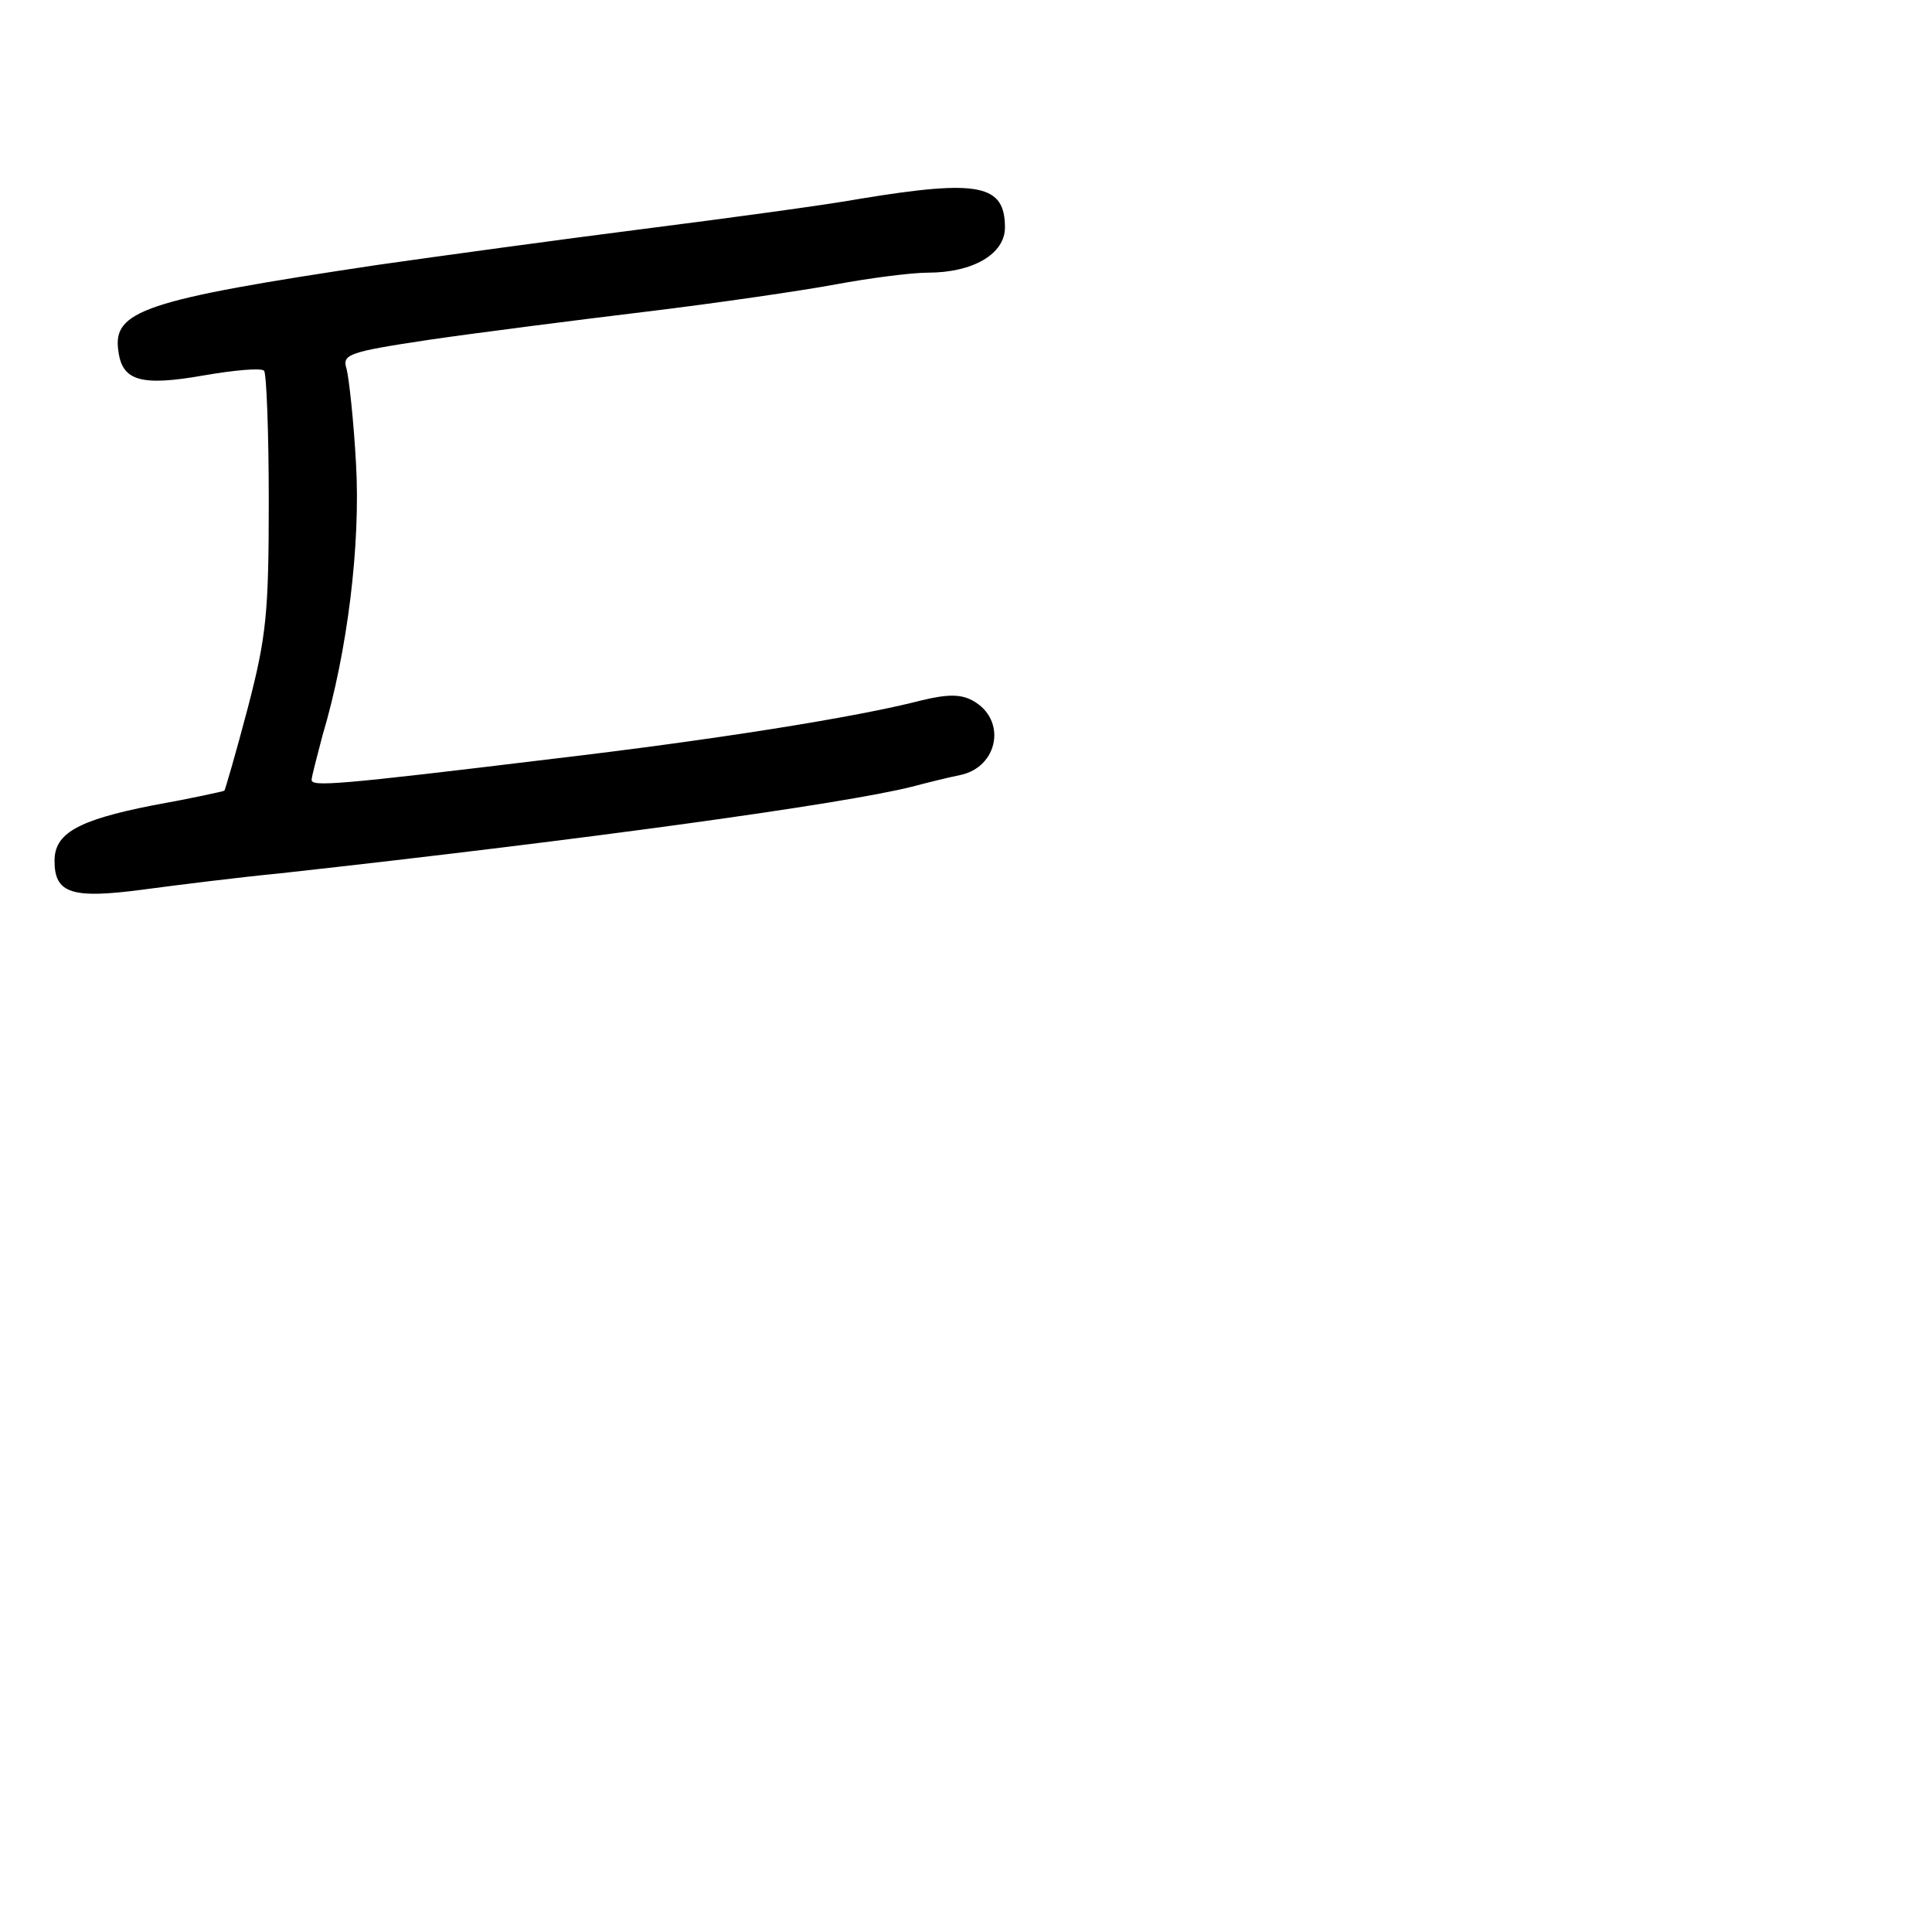 <?xml version="1.0" standalone="no"?>
<!DOCTYPE svg PUBLIC "-//W3C//DTD SVG 20010904//EN"
 "http://www.w3.org/TR/2001/REC-SVG-20010904/DTD/svg10.dtd">
<svg version="1.0" xmlns="http://www.w3.org/2000/svg"
 width="248pt" height="248pt" viewBox="0 0 248 248"
 preserveAspectRatio="xMidYMid meet">
<g transform="translate(0,248) scale(0.1,-0.1)"
fill="#000000" stroke="none">
<path d="M1105 2225 c-44 -8 -170 -25 -280 -39 -110 -14 -263 -35 -340 -46
-301 -45 -341 -59 -333 -111 5 -38 29 -45 109 -31 40 7 75 10 78 6 3 -3 6 -78
6 -167 0 -144 -3 -174 -27 -266 -15 -57 -29 -105 -30 -106 -2 -1 -43 -10 -93
-19 -96 -19 -125 -36 -125 -71 0 -42 22 -49 113 -37 45 6 125 16 177 21 398
44 722 89 810 111 19 5 47 12 62 15 50 10 61 72 16 96 -15 8 -32 8 -65 0 -85
-22 -269 -51 -473 -75 -280 -34 -310 -36 -310 -27 0 4 7 30 14 57 32 107 49
245 43 349 -3 55 -9 109 -12 121 -6 19 0 22 107 38 62 9 187 25 278 36 91 11
200 27 243 35 43 8 97 15 118 15 58 0 99 24 99 58 0 55 -33 62 -185 37z"/>
</g>
</svg>
